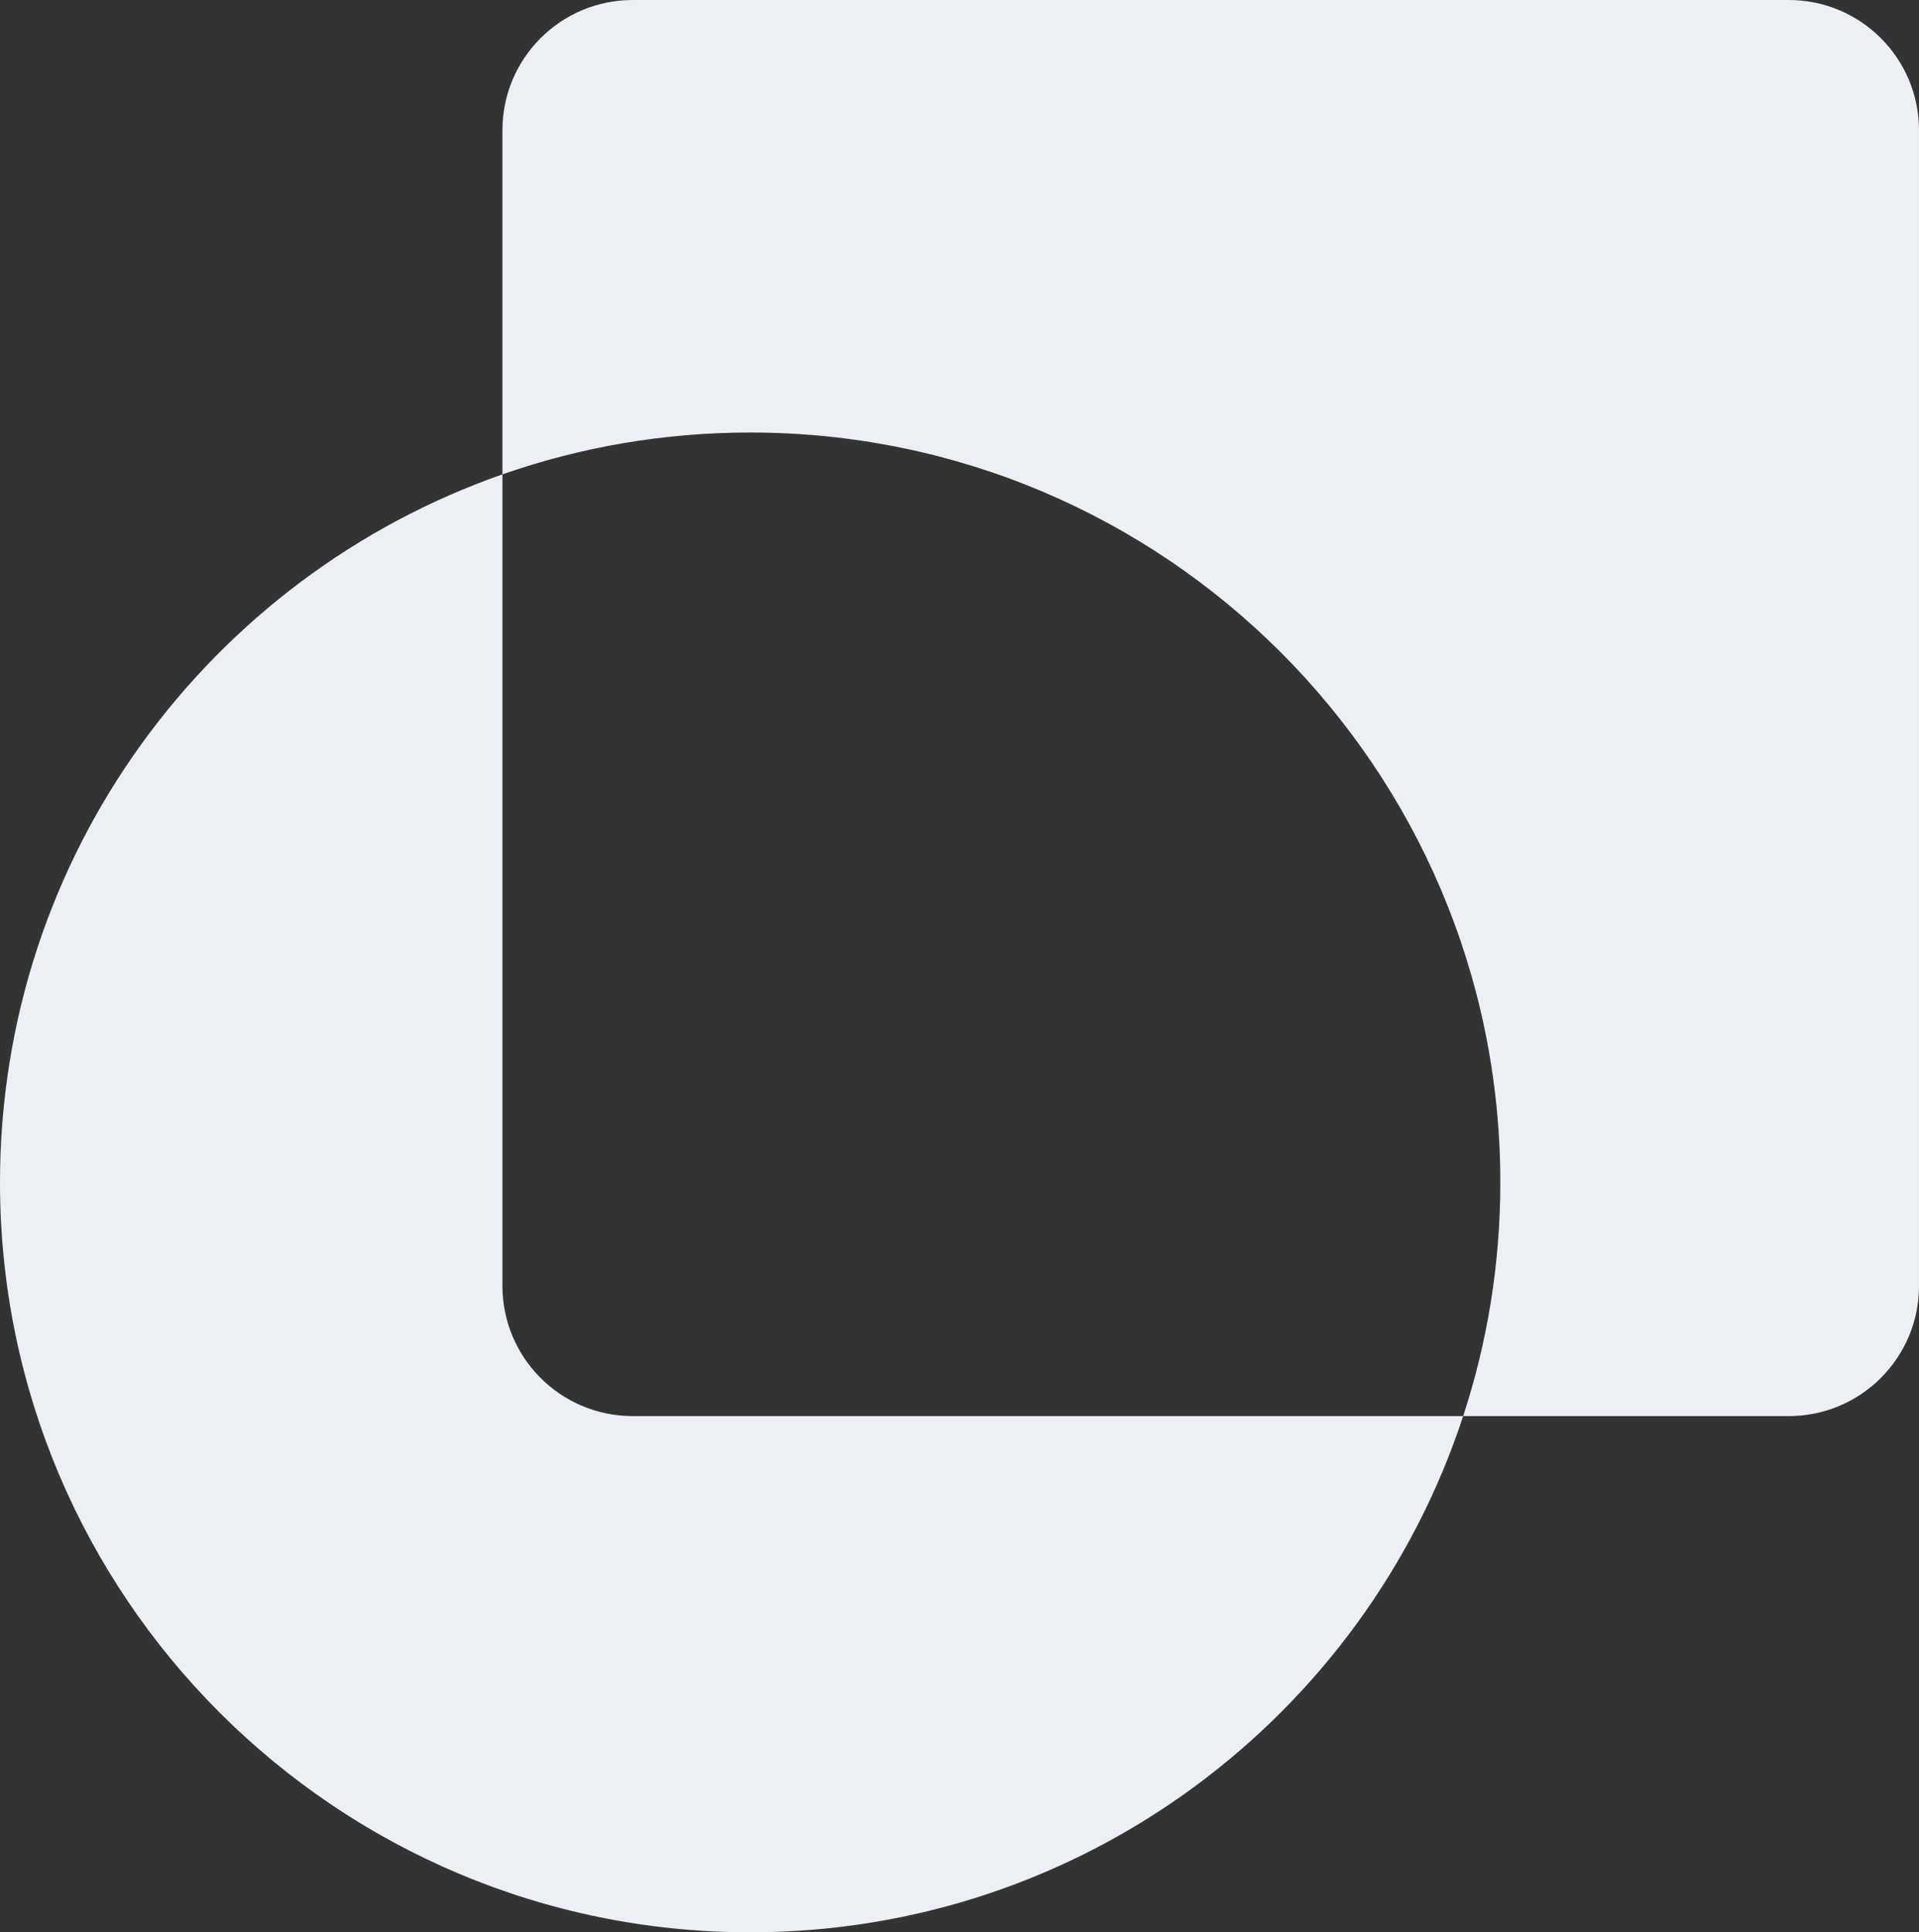 <?xml version="1.0" encoding="UTF-8" standalone="no"?>
<svg
   width="1986.169"
   height="2000"
   viewBox="0 0 525.507 529.167"
   version="1.1"
   id="svg1158"
   inkscape:version="1.1 (c4e8f9ed74, 2021-05-24)"
   sodipodi:docname="QRLinux-logo-nobg.svg"
   xmlns:inkscape="http://www.inkscape.org/namespaces/inkscape"
   xmlns:sodipodi="http://sodipodi.sourceforge.net/DTD/sodipodi-0.dtd"
   xmlns="http://www.w3.org/2000/svg"
   xmlns:svg="http://www.w3.org/2000/svg"
   xmlns:rdf="http://www.w3.org/1999/02/22-rdf-syntax-ns#"
   xmlns:cc="http://creativecommons.org/ns#"
   xmlns:dc="http://purl.org/dc/elements/1.1/">
  <rect x="0" y="0" width="525.507" height="529.167" fill="#333333" stroke="none"/>
  <defs
     id="defs1152" />
  <sodipodi:namedview
     id="base"
     pagecolor="#ffffff"
     bordercolor="#666666"
     borderopacity="1.0"
     inkscape:pageopacity="0.0"
     inkscape:pageshadow="2"
     inkscape:zoom="0.25"
     inkscape:cx="632"
     inkscape:cy="1066"
     inkscape:document-units="px"
     inkscape:current-layer="layer1"
     inkscape:document-rotation="0"
     showgrid="false"
     units="px"
     inkscape:window-width="1908"
     inkscape:window-height="999"
     inkscape:window-x="1924"
     inkscape:window-y="46"
     inkscape:window-maximized="0"
     inkscape:pagecheckerboard="0" />
  <g
     inkscape:label="Ebene 1"
     inkscape:groupmode="layer"
     id="layer1"
     transform="translate(-32.322,-37.574)">
    <path
       fill-rule="evenodd"
       clip-rule="evenodd"
       d="m 169.913,167.48 c -80.122,28.01 -137.591,104.245 -137.591,193.896 0,113.423 91.971,205.365 205.424,205.365 91.1,0 168.353,-59.284 195.257,-141.367 h 89.153 c 19.703,0 35.673,-15.963 35.673,-35.658 V 73.233 c 0,-19.696 -15.97,-35.658 -35.673,-35.658 H 205.578 c -19.696,0 -35.666,15.963 -35.666,35.658 z m 67.833,-11.462 c -23.772,0 -46.6,4.033 -67.833,11.462 v 222.235 c 0,19.695 15.97,35.658 35.666,35.658 h 227.425 c 6.602,-20.135 10.173,-41.653 10.173,-63.998 0,-113.416 -91.978,-205.358 -205.431,-205.358 z"
       fill="#C4C4C4"
       id="path8"
       style="fill:#eceff4;fill-opacity:1;stroke-width:0.732" />
  </g>
</svg>
